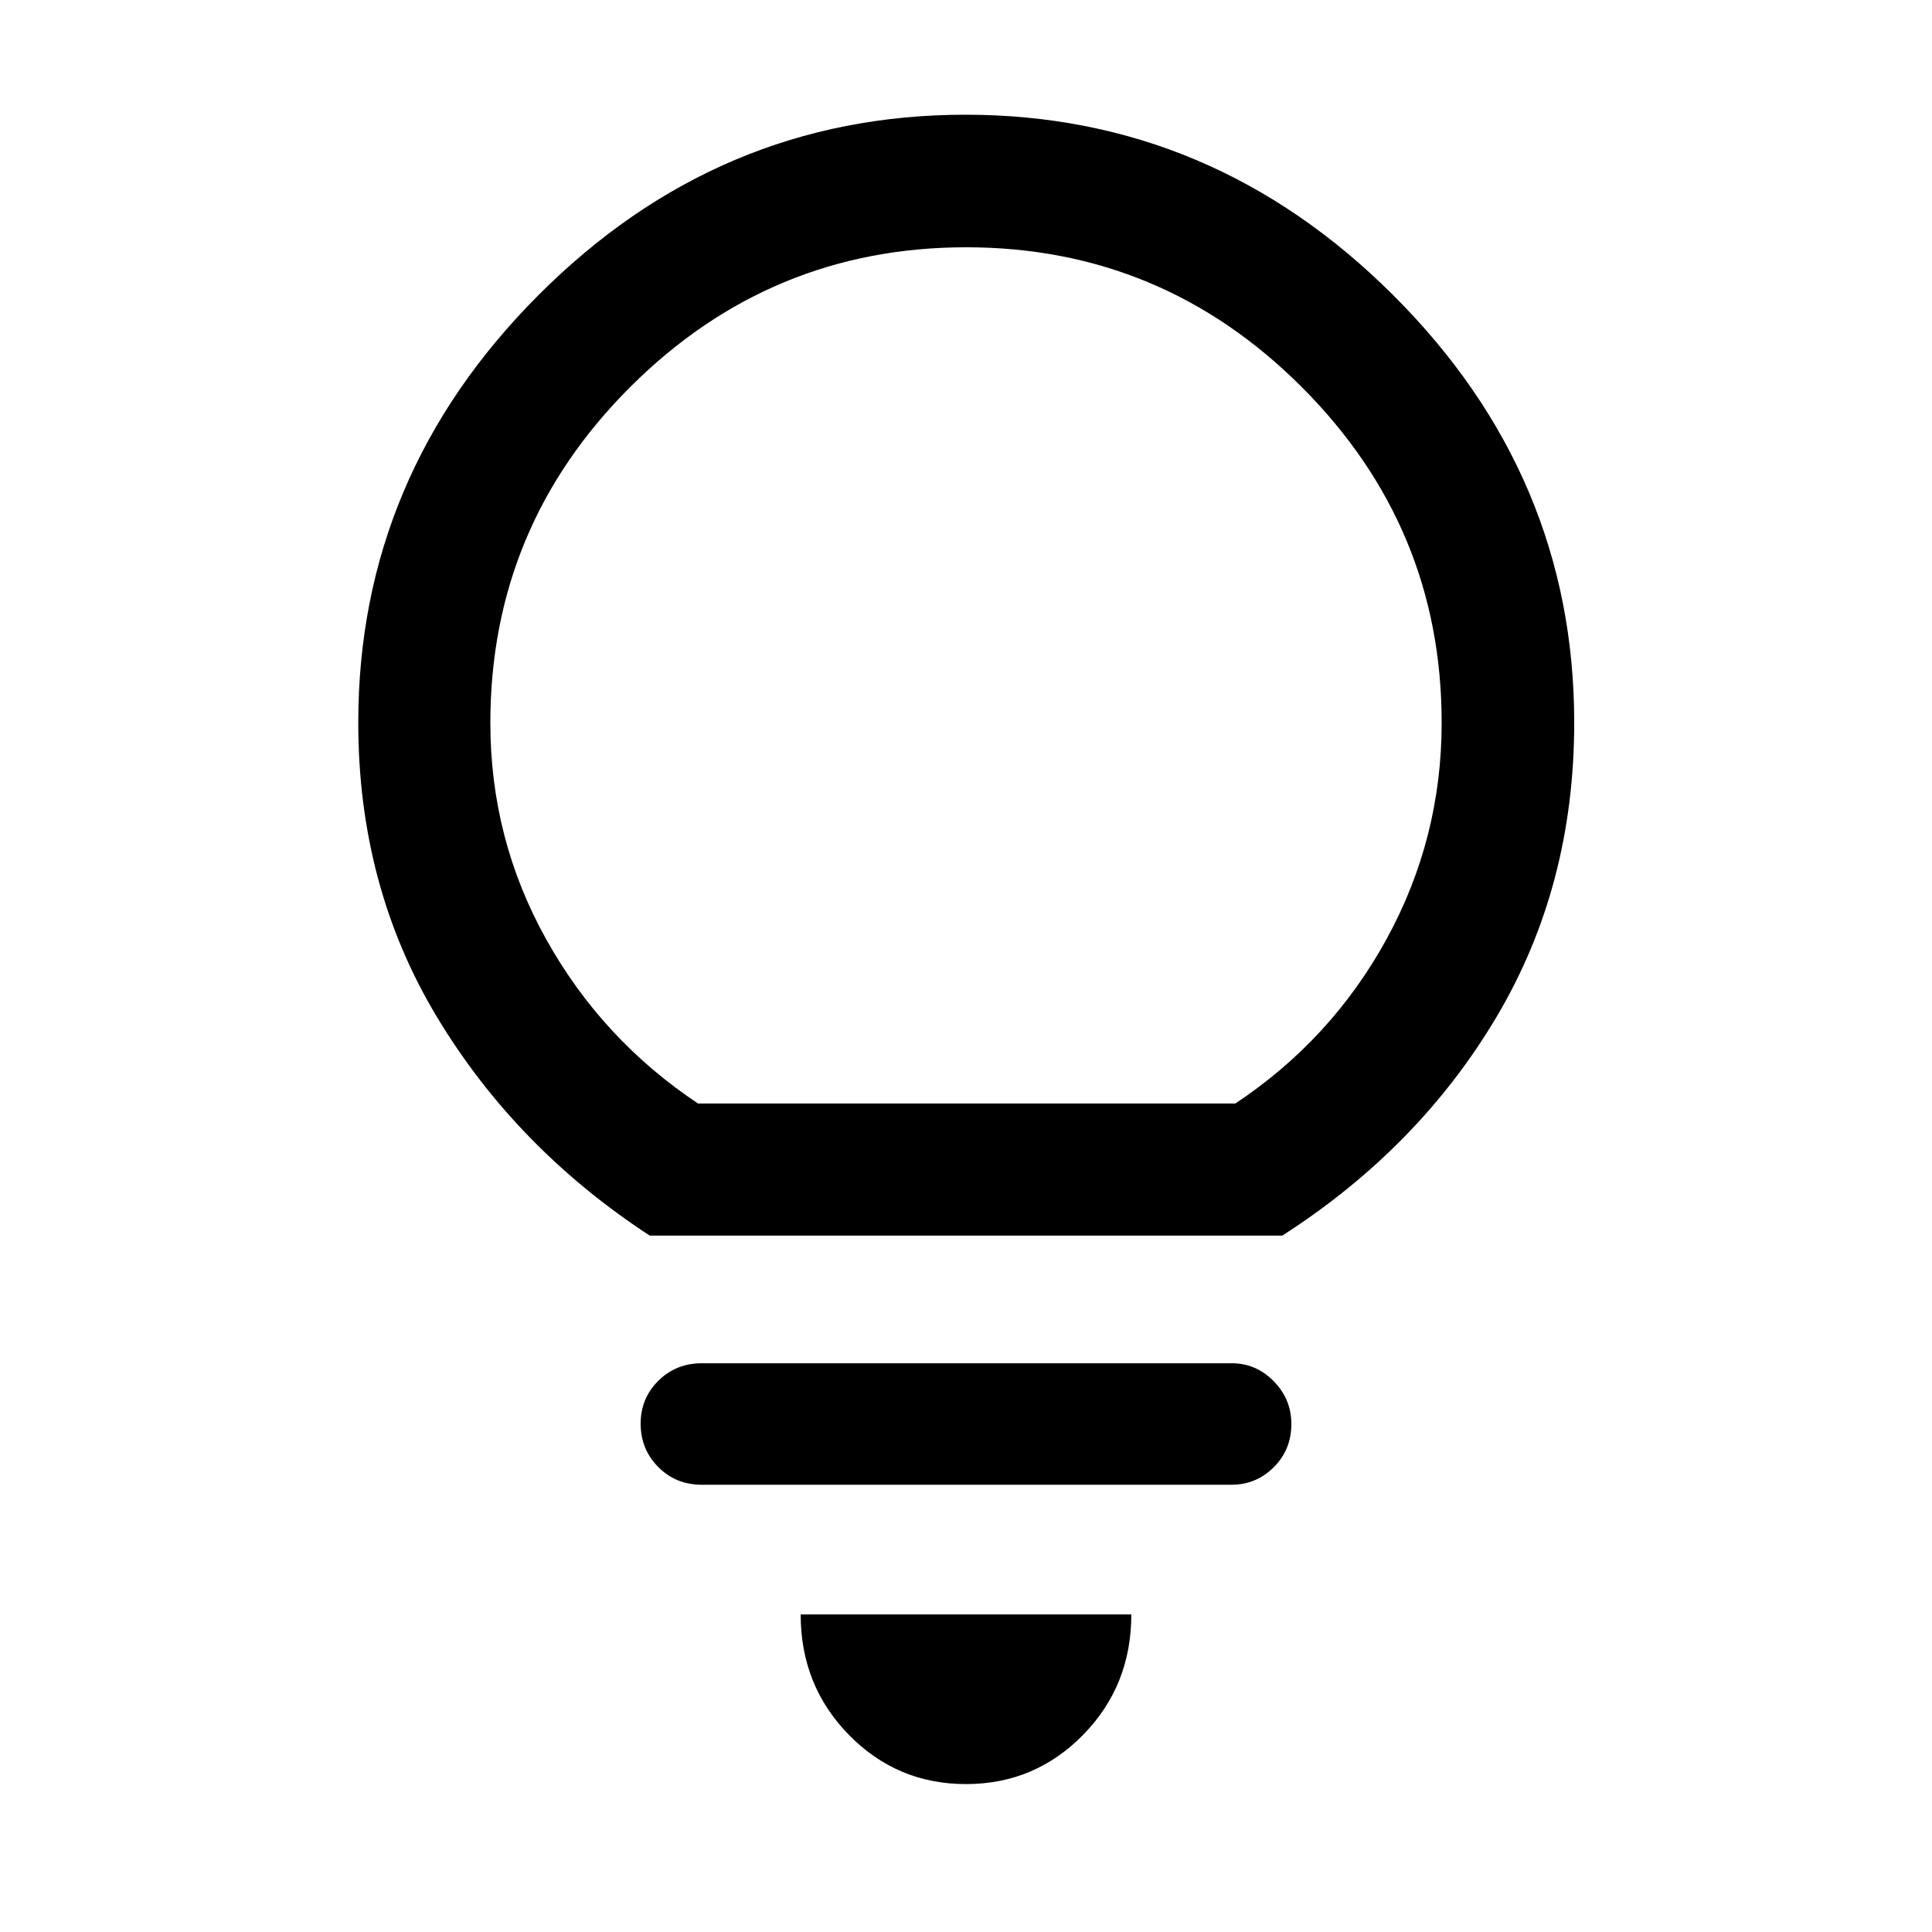 <svg xmlns="http://www.w3.org/2000/svg" height="48" viewBox="0 -960 960 960" width="48"><path d="M479.99-73.5q-34.21 0-58.17-24.45-23.97-24.44-23.97-59.85h164.3q0 35.41-23.97 59.85Q514.2-73.5 479.99-73.5ZM348.75-222.24q-12.95 0-21.69-8.83-8.73-8.83-8.73-21.5 0-12.58 8.78-21.31 8.79-8.73 21.65-8.73h263.22q12.18 0 20.94 8.95 8.75 8.94 8.75 21.19 0 12.82-8.75 21.53-8.76 8.7-20.94 8.7H348.75Zm-25.92-123.8q-66.44-43.46-105.62-108.47-39.19-65-39.19-146.39 0-122.71 89.49-212.41Q357-903 479.69-903q122.7 0 212.61 89.69 89.92 89.7 89.92 212.41 0 81.29-38.69 146.35-38.68 65.05-106.36 108.51H322.83Zm24.02-65.63h266.98q47.72-31.71 75.12-81.66 27.4-49.95 27.4-107.6 0-97.14-69.44-166.67-69.44-69.53-166.82-69.53t-166.91 69.4q-69.53 69.4-69.53 166.95 0 57.71 27.76 107.53t75.44 81.58Zm133.15 0Z"/></svg>